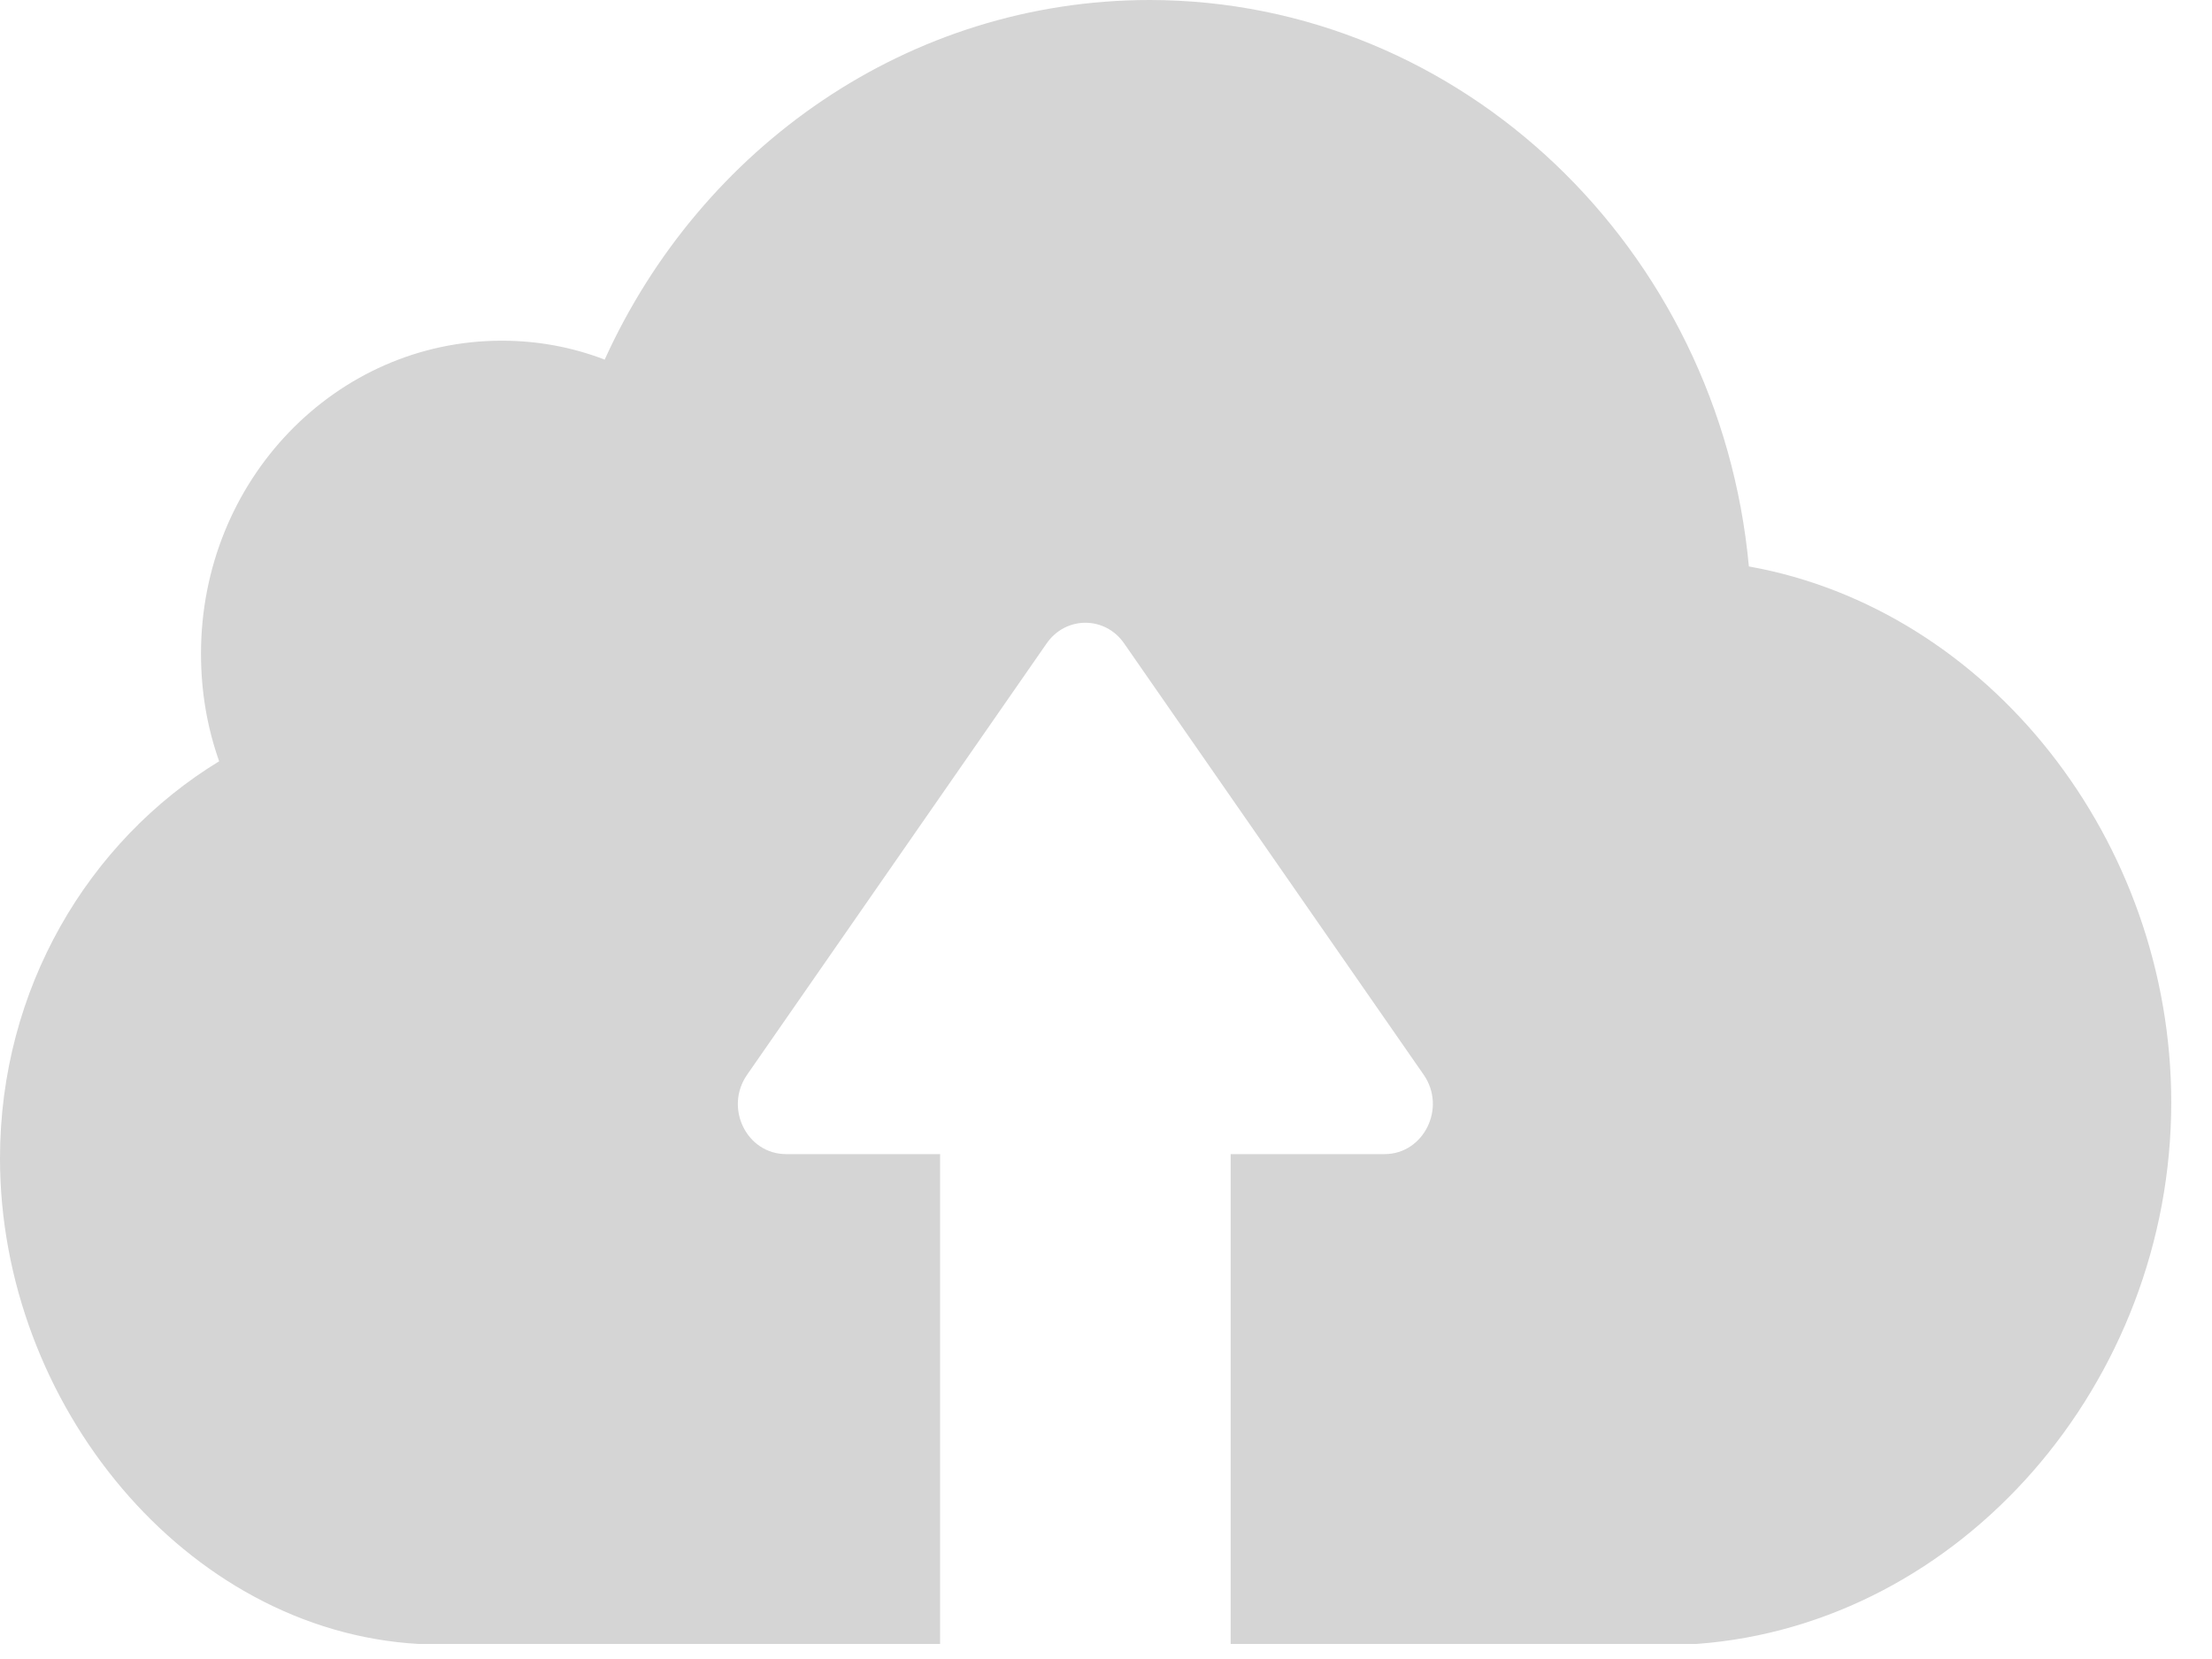 <svg width="52" height="39" viewBox="0 0 52 39" fill="none" xmlns="http://www.w3.org/2000/svg">
<path d="M39.882 38.646H28.931V27.131H32.55C33.468 27.131 34.01 26.046 33.468 25.265L26.428 15.128C25.98 14.477 25.052 14.477 24.603 15.128L17.563 25.265C17.021 26.046 17.553 27.131 18.481 27.131H22.1V38.646H9.835C4.36 38.331 0 33.002 0 27.229C0 23.246 2.075 19.773 5.152 17.896C4.871 17.104 4.725 16.257 4.725 15.367C4.725 11.297 7.885 8.009 11.796 8.009C12.64 8.009 13.454 8.161 14.215 8.454C16.479 3.462 21.36 0 27.033 0C34.375 0.011 40.425 5.86 41.113 13.316C46.755 14.325 51.042 19.762 51.042 25.916C51.042 32.492 46.119 38.19 39.882 38.646Z" fill="#D5D5D5"/>
</svg>
